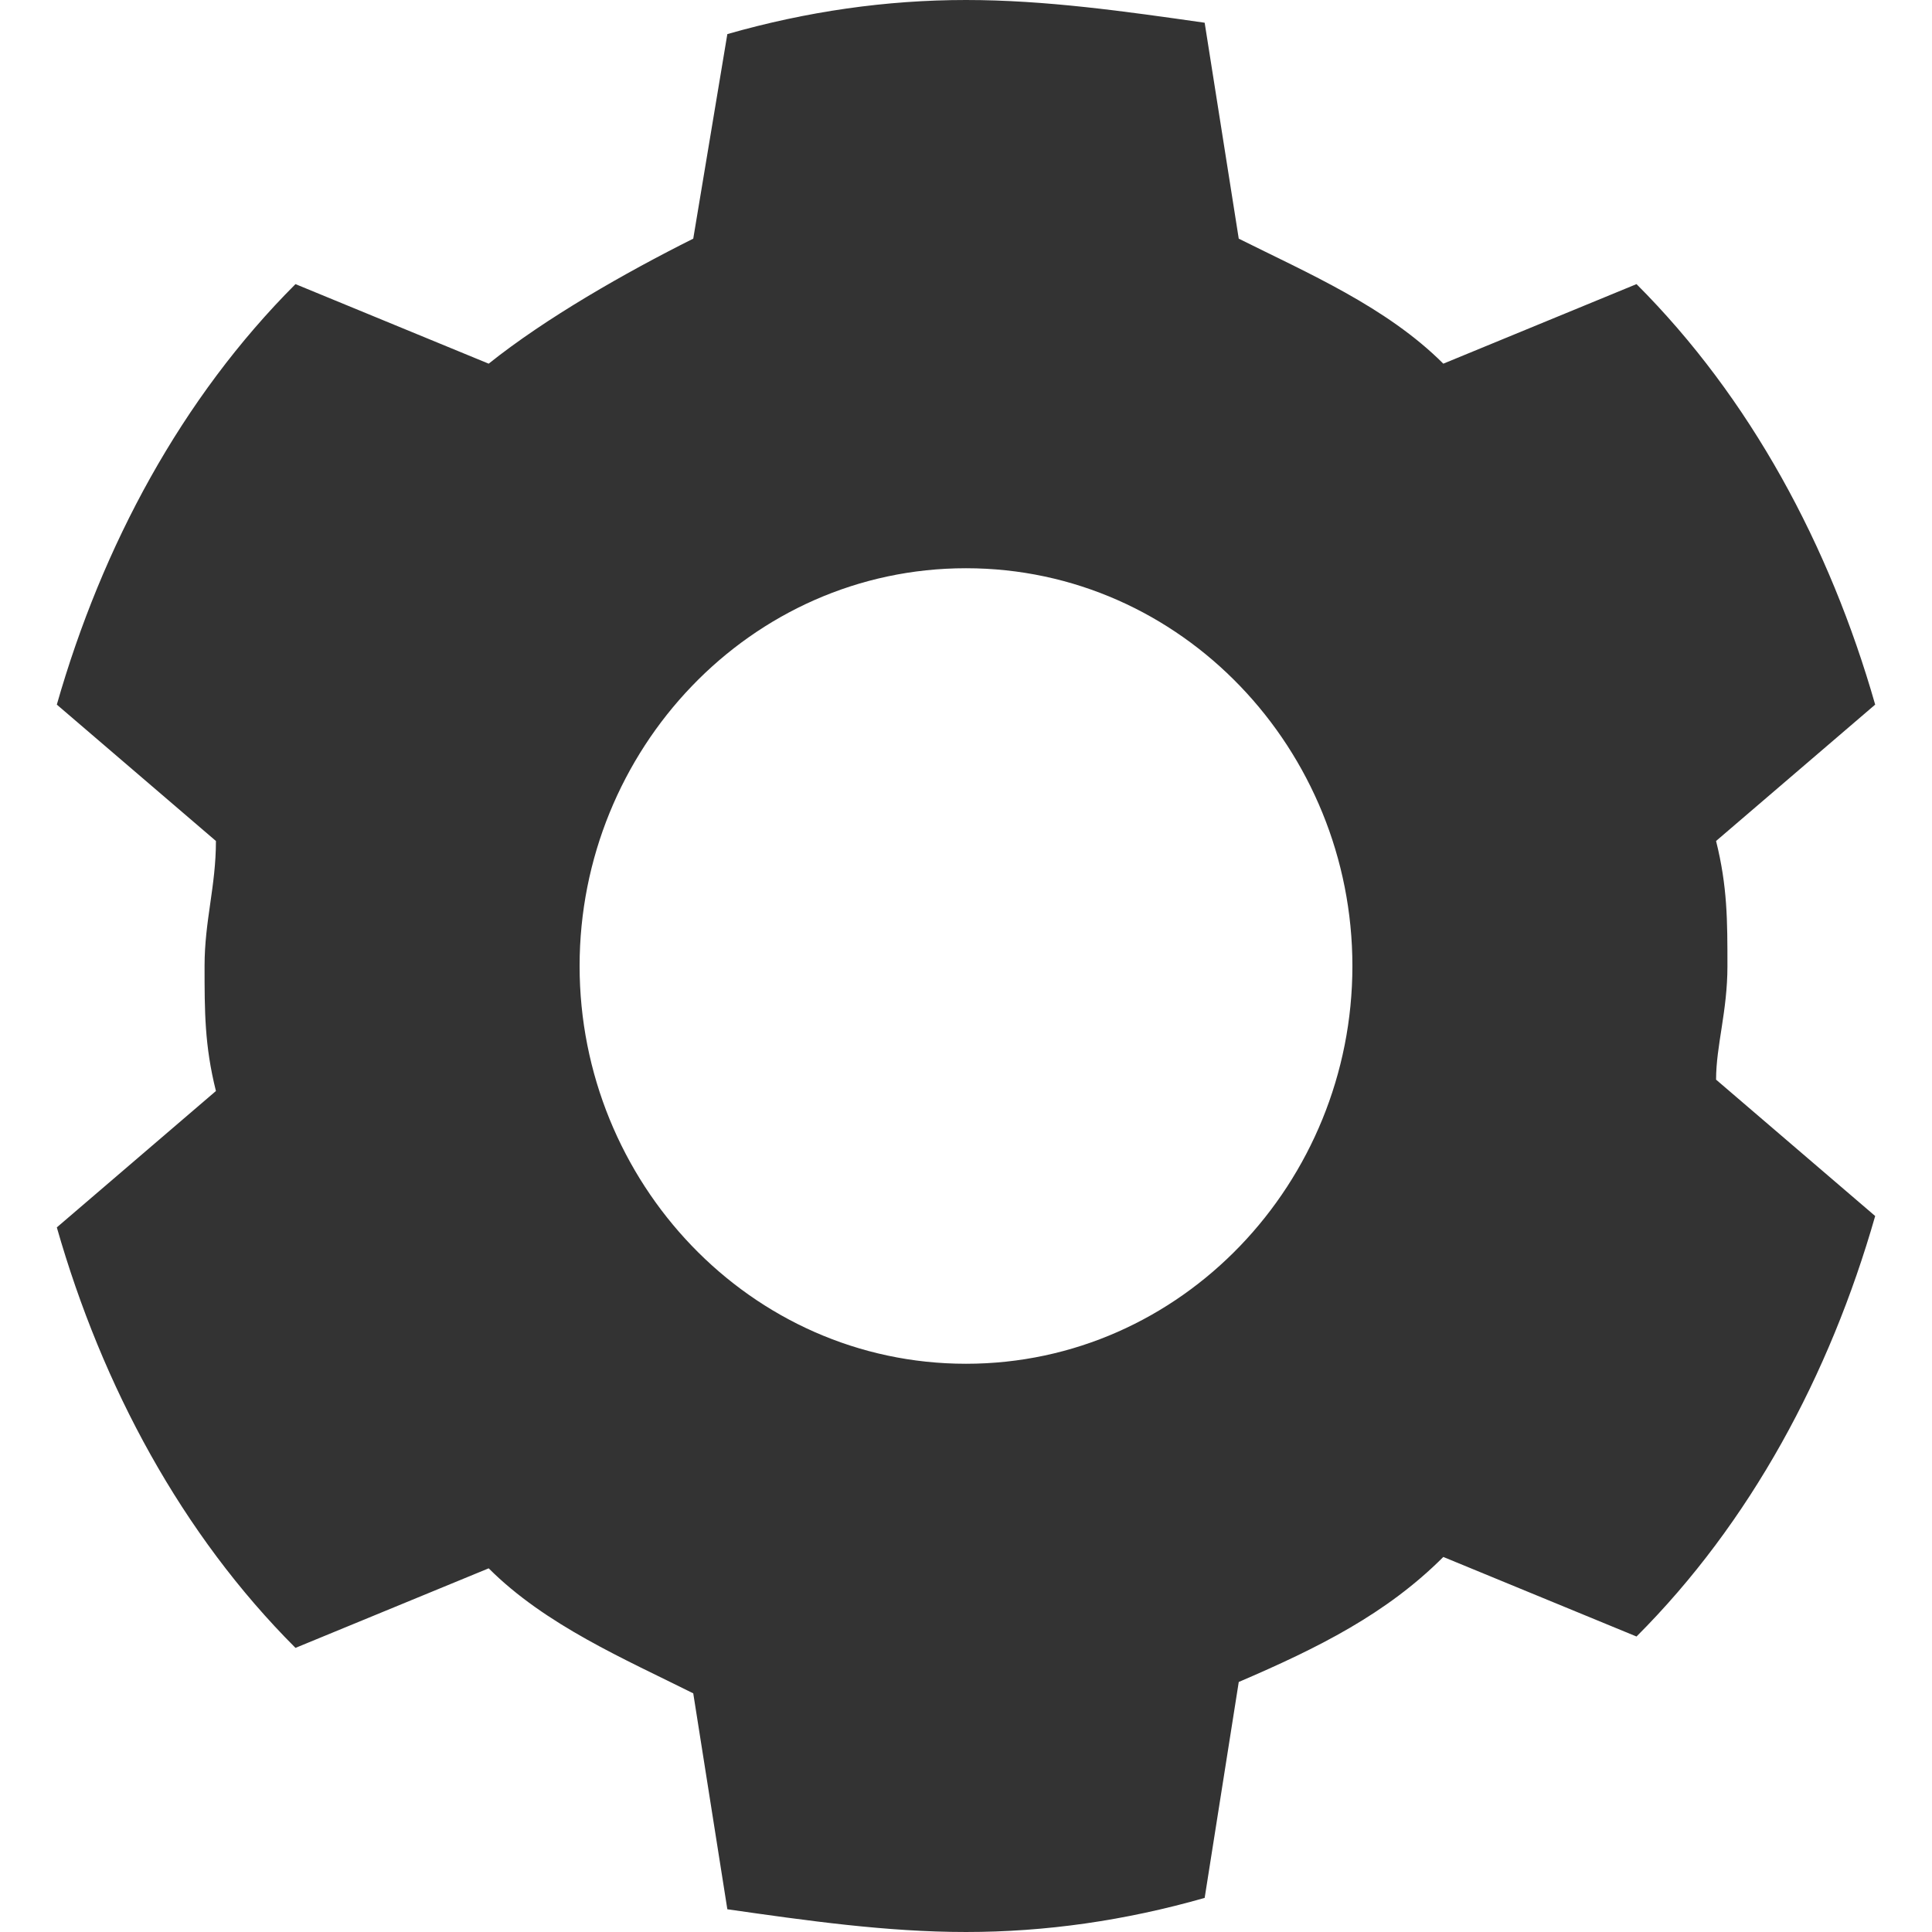 <?xml version="1.0" standalone="no"?><!DOCTYPE svg PUBLIC "-//W3C//DTD SVG 1.1//EN" "http://www.w3.org/Graphics/SVG/1.1/DTD/svg11.dtd"><svg class="icon" width="200px" height="200.00px" viewBox="0 0 1024 1024" version="1.1" xmlns="http://www.w3.org/2000/svg"><path fill="#333333" d="M915.576 512c0-24.094 0-42.165-6.024-66.259L993.882 373.459c-24.094-84.329-66.259-162.635-126.494-222.871l-102.4 42.165c-30.118-30.118-72.282-48.188-108.424-66.259L638.494 12.047C596.329 6.024 554.165 0 512 0c-42.165 0-84.329 6.024-126.494 18.071l-18.071 108.424c-36.141 18.071-78.306 42.165-108.424 66.259l-102.4-42.165C96.376 210.824 54.212 289.129 30.118 373.459l84.329 72.282c0 24.094-6.024 42.165-6.024 66.259 0 24.094 0 42.165 6.024 66.259L30.118 650.541c24.094 84.329 66.259 162.635 126.494 222.871l102.4-42.165c30.118 30.118 72.282 48.188 108.424 66.259l18.071 114.447c42.165 6.024 84.329 12.047 126.494 12.047 42.165 0 84.329-6.024 126.494-18.071l18.071-114.447c42.165-18.071 78.306-36.141 108.424-66.259l102.4 42.165c60.235-60.235 102.4-138.541 126.494-222.871l-84.329-72.282c0-18.071 6.024-36.141 6.024-60.235zM512 722.824c-114.447 0-204.8-96.376-204.8-210.824S397.553 301.176 512 301.176s204.8 96.376 204.8 210.824S626.447 722.824 512 722.824z" /></svg>